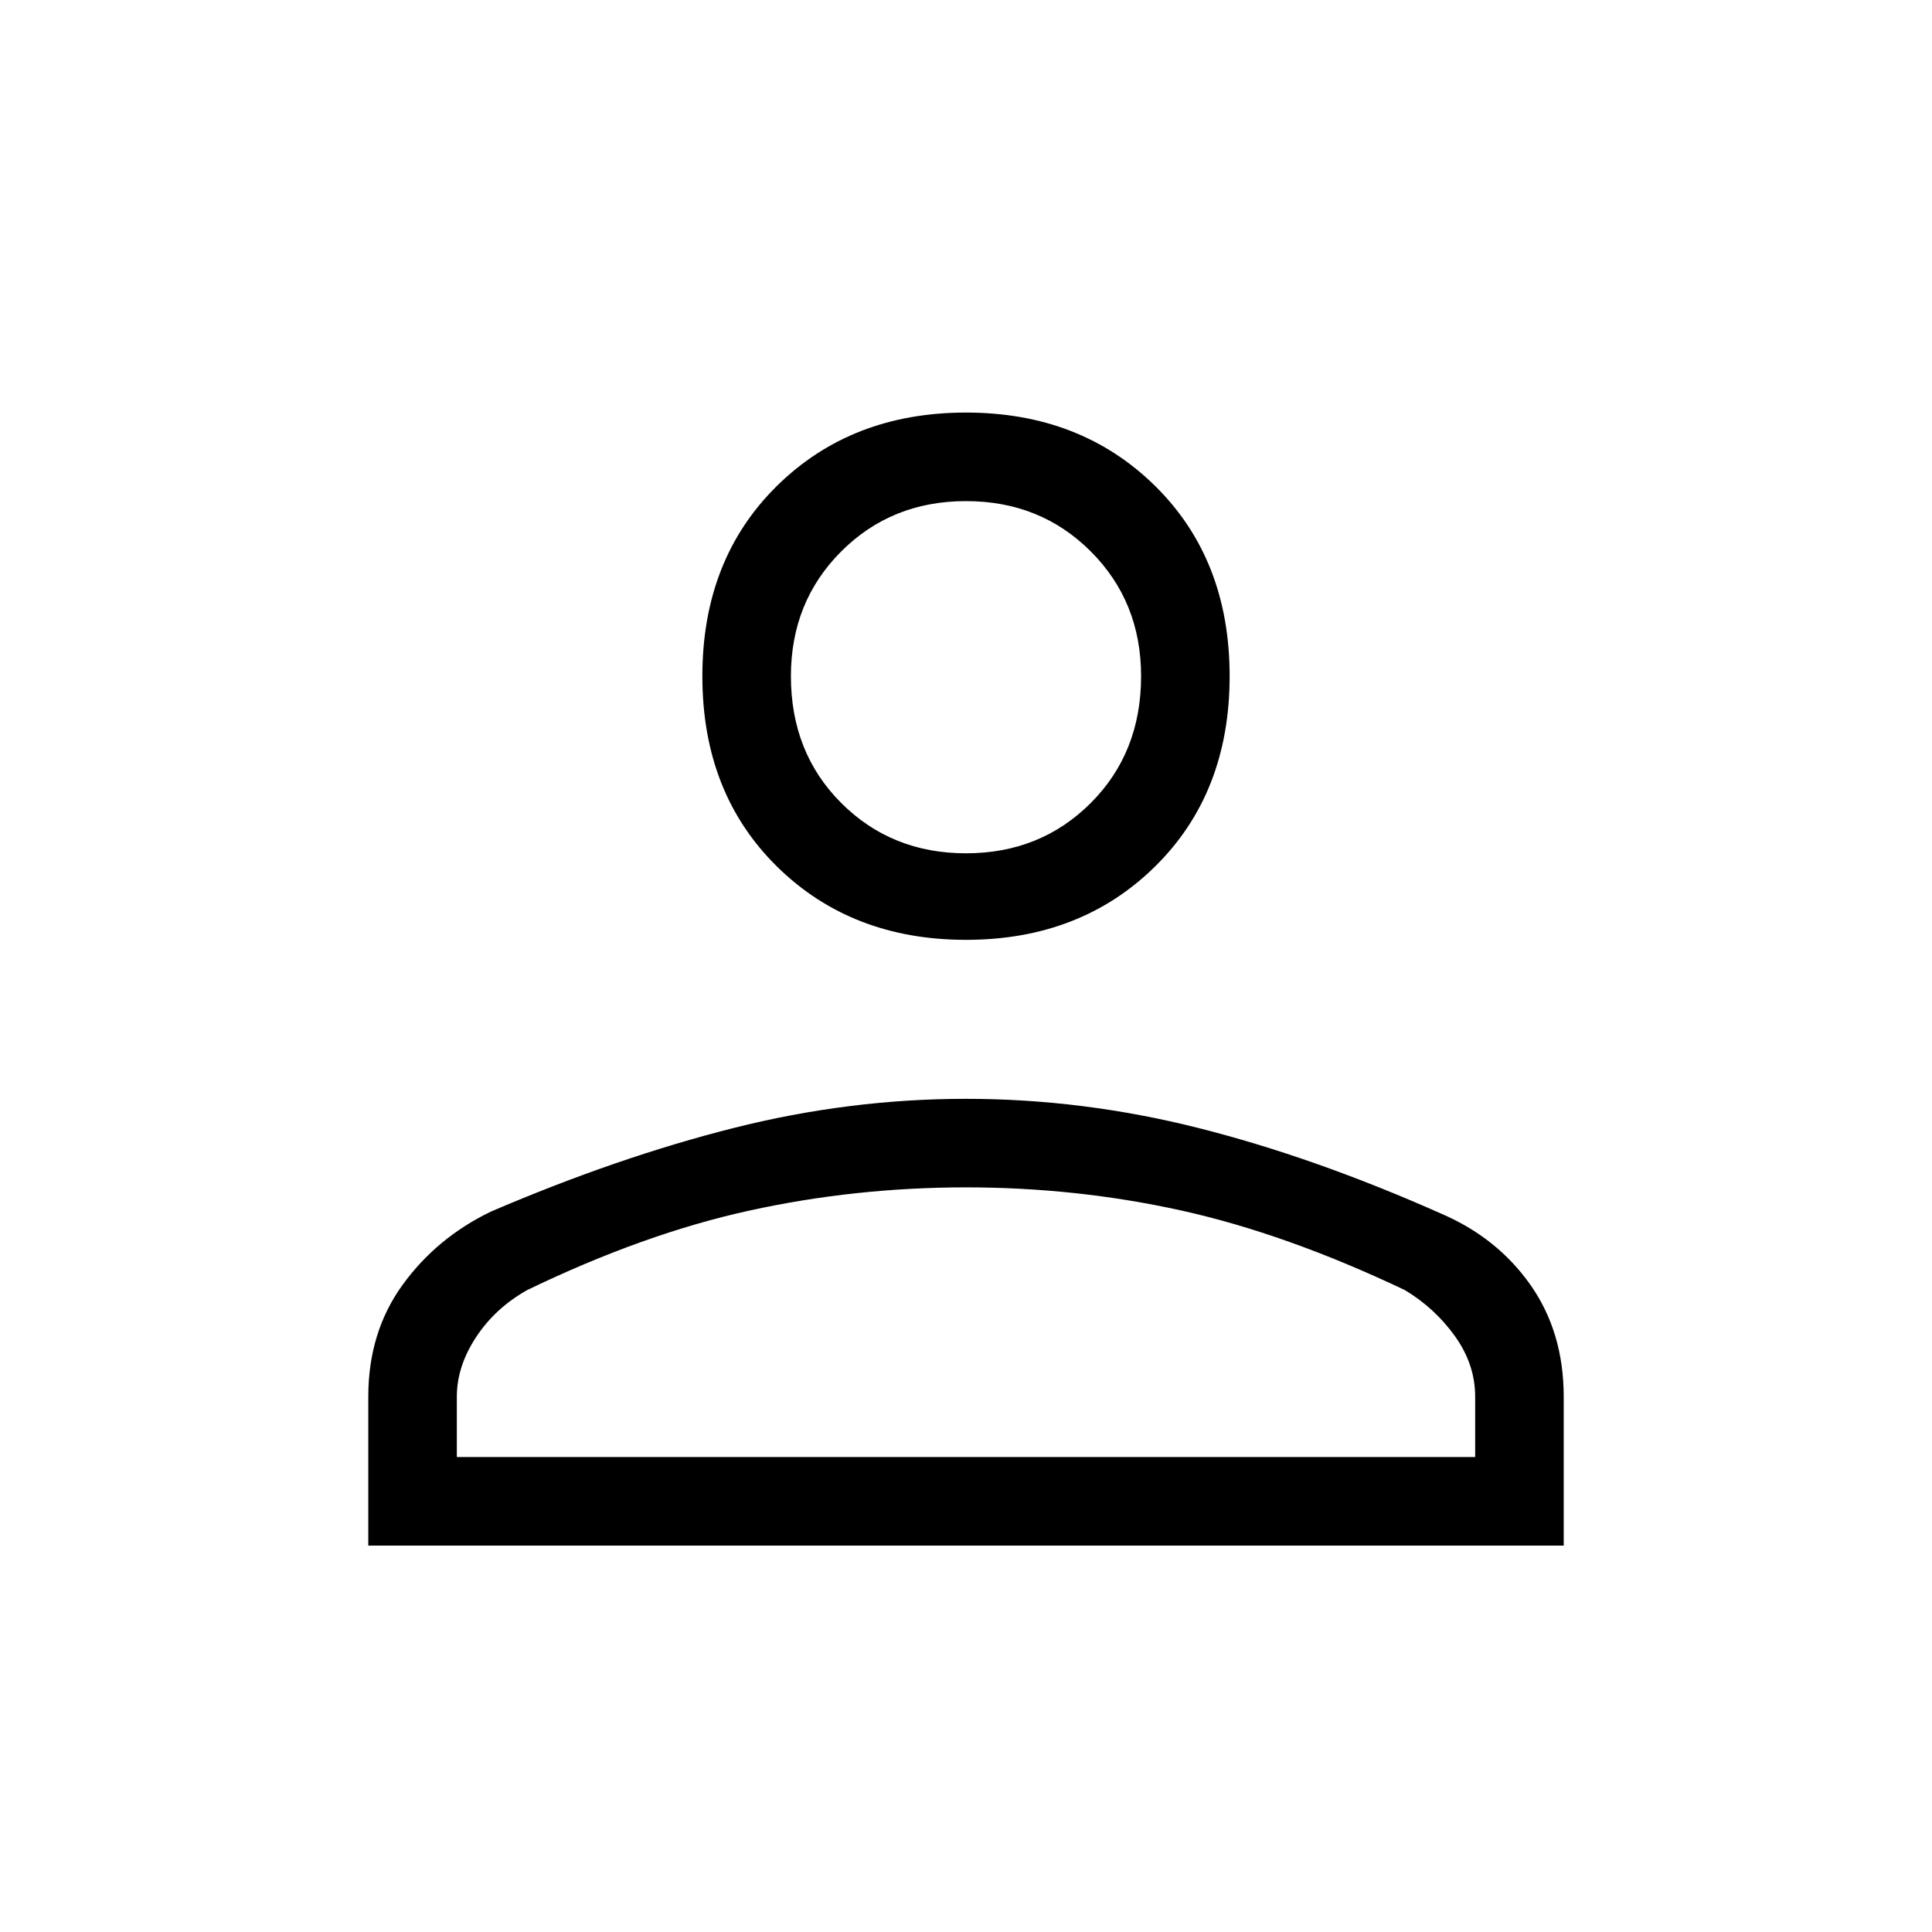 <svg xmlns="http://www.w3.org/2000/svg" height="48" width="48"><path d="M24 23.35Q21.15 23.35 19.3 21.525Q17.45 19.7 17.45 16.8Q17.45 13.9 19.3 12.075Q21.15 10.25 24 10.25Q26.85 10.25 28.7 12.075Q30.55 13.9 30.55 16.8Q30.55 19.7 28.7 21.525Q26.85 23.35 24 23.35ZM9.15 38.4V34.7Q9.15 33.1 10 31.925Q10.85 30.75 12.2 30.1Q15.35 28.75 18.225 28.025Q21.1 27.3 24 27.3Q26.9 27.3 29.775 28.025Q32.65 28.75 35.8 30.15Q37.2 30.75 38.025 31.925Q38.85 33.1 38.85 34.7V38.4ZM11.35 36.2H36.65V34.7Q36.65 33.9 36.15 33.2Q35.65 32.5 34.9 32.05Q31.95 30.65 29.35 30.075Q26.75 29.5 24 29.5Q21.25 29.5 18.625 30.075Q16 30.65 13.1 32.05Q12.3 32.5 11.825 33.225Q11.35 33.95 11.35 34.7ZM24 21.2Q25.85 21.2 27.1 19.95Q28.35 18.7 28.35 16.8Q28.35 14.95 27.1 13.7Q25.85 12.45 24 12.45Q22.15 12.45 20.9 13.7Q19.65 14.95 19.65 16.8Q19.65 18.7 20.9 19.95Q22.15 21.2 24 21.2ZM24 16.8Q24 16.8 24 16.8Q24 16.8 24 16.8Q24 16.8 24 16.8Q24 16.8 24 16.8Q24 16.8 24 16.8Q24 16.8 24 16.8Q24 16.8 24 16.8Q24 16.8 24 16.8ZM24 36.2Q24 36.2 24 36.2Q24 36.2 24 36.2Q24 36.2 24 36.2Q24 36.2 24 36.2Q24 36.2 24 36.2Q24 36.2 24 36.2Q24 36.2 24 36.2Q24 36.2 24 36.2Z"/></svg>